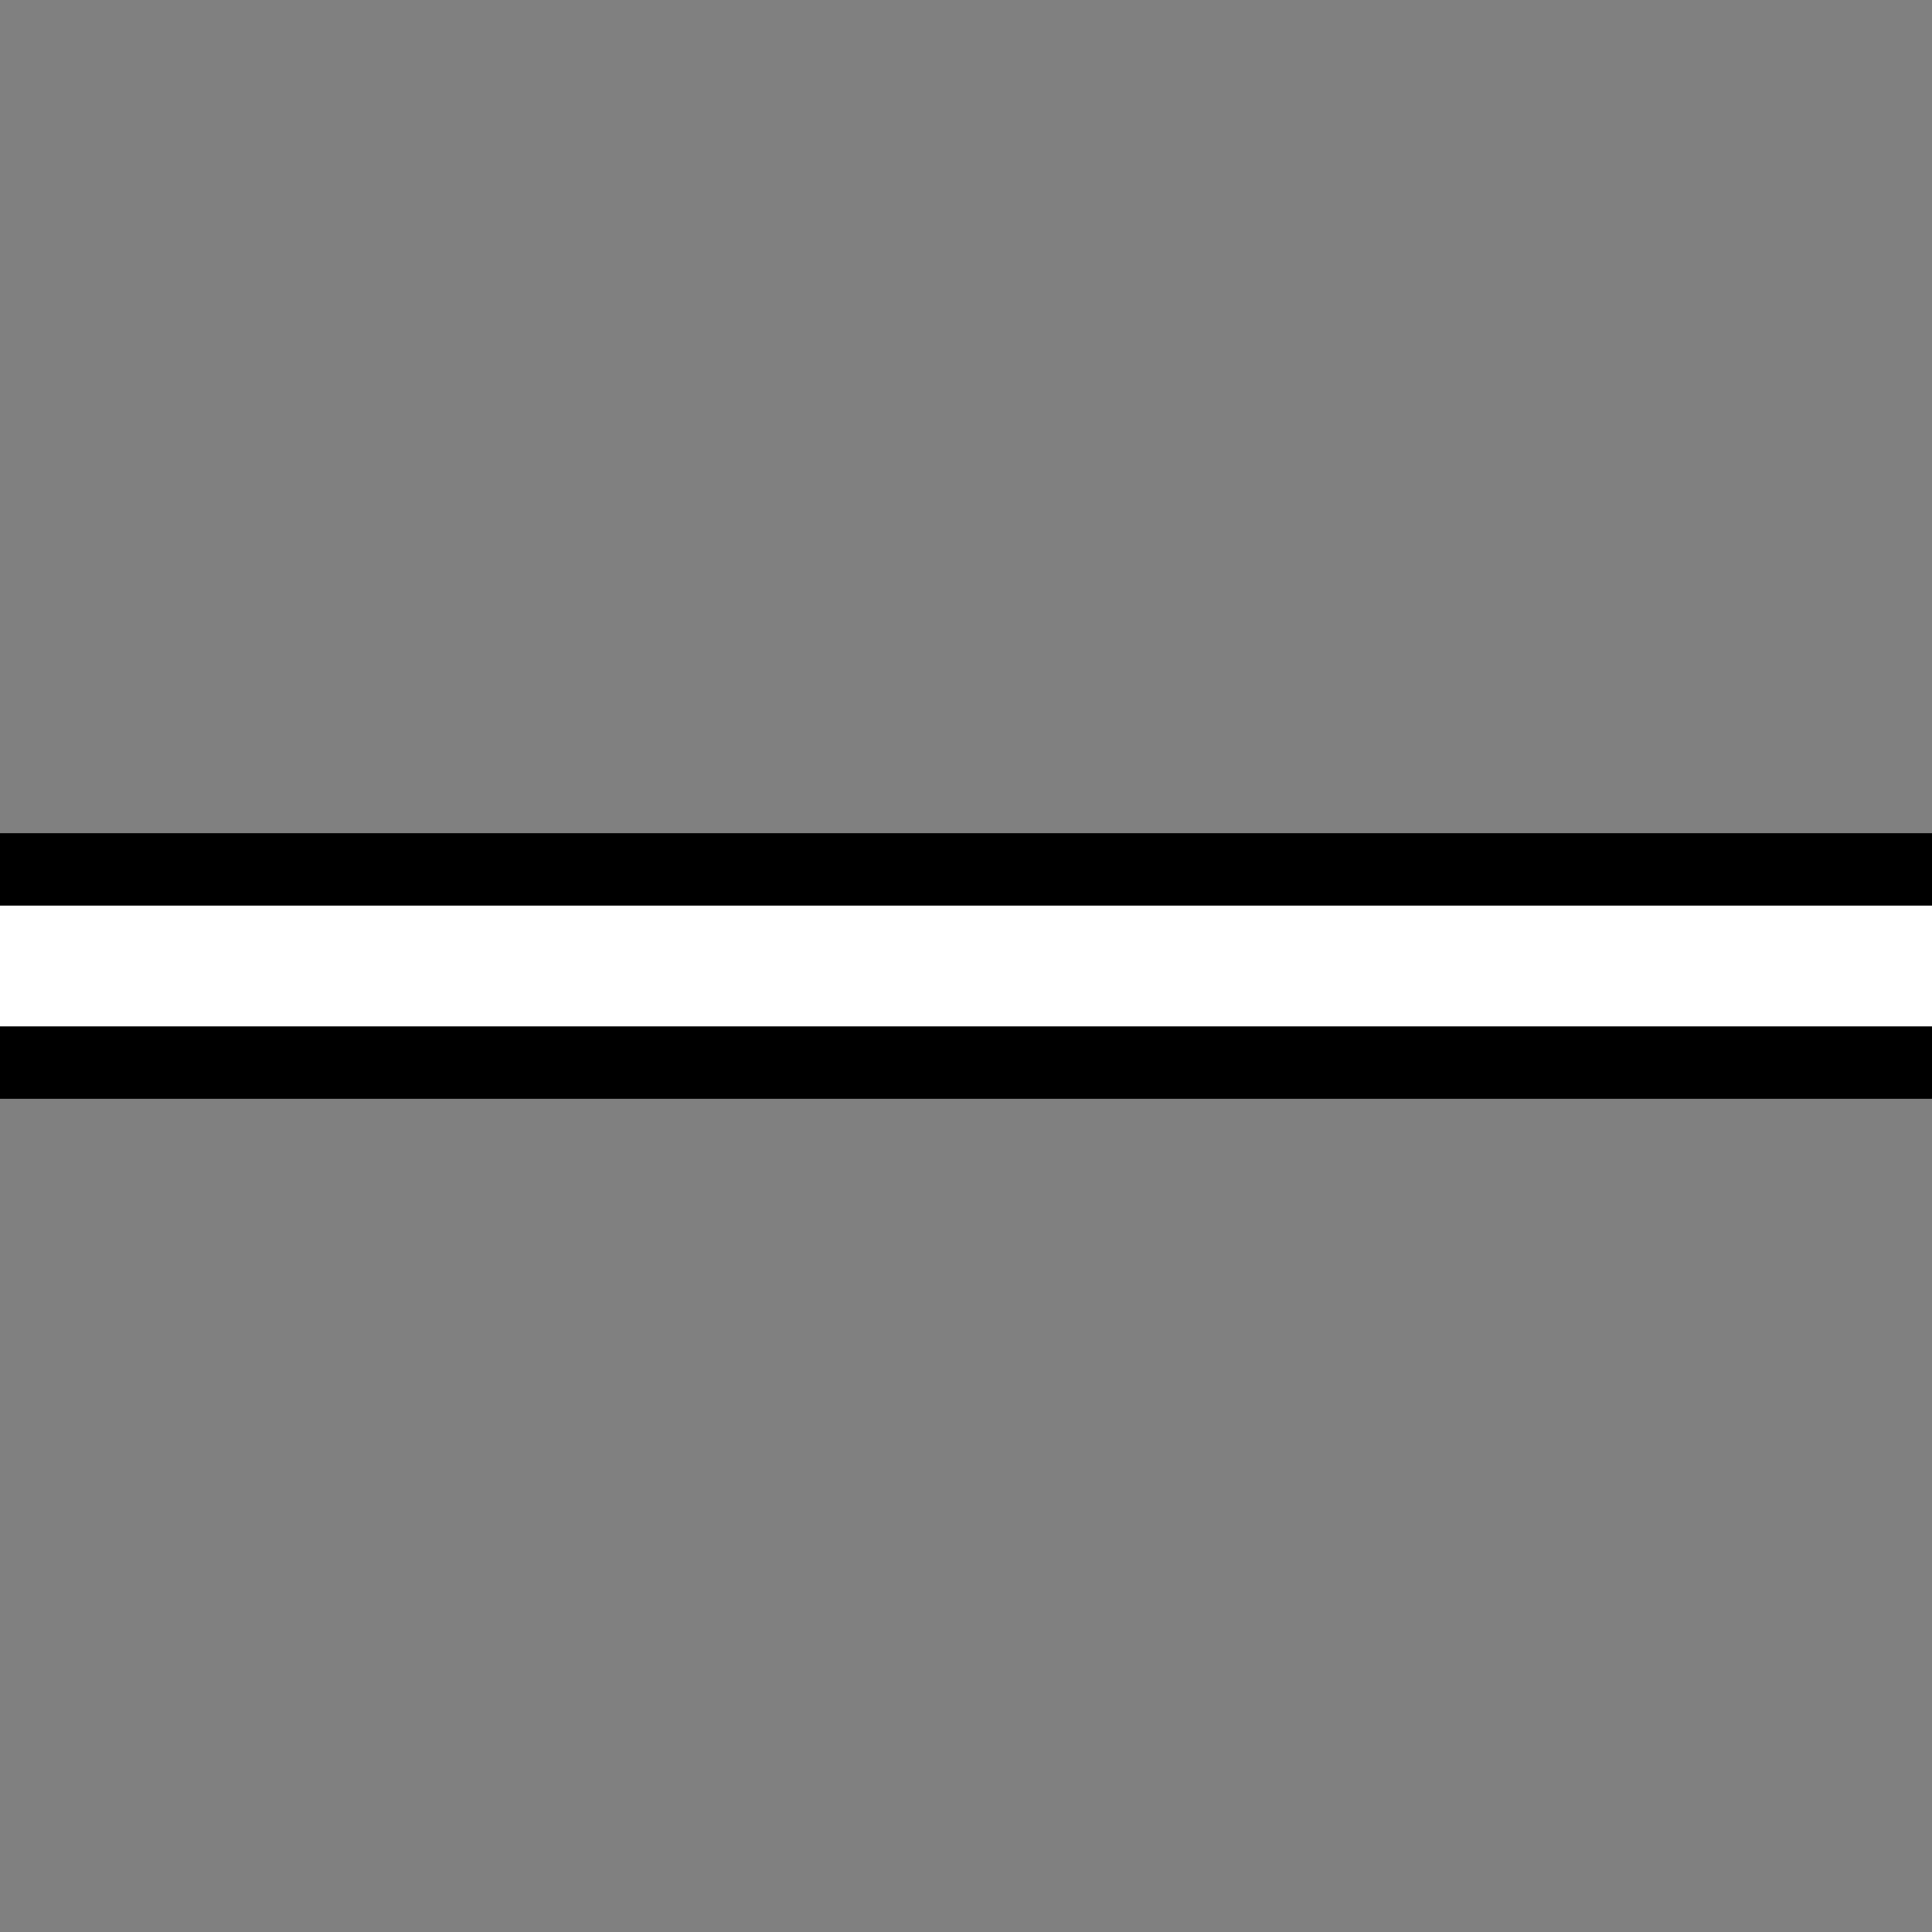 <?xml version="1.0" encoding="UTF-8" standalone="no"?>
<svg
   xmlns:dc="http://purl.org/dc/elements/1.1/"
   xmlns:cc="http://creativecommons.org/ns#"
   xmlns:rdf="http://www.w3.org/1999/02/22-rdf-syntax-ns#"
   xmlns:svg="http://www.w3.org/2000/svg"
   xmlns="http://www.w3.org/2000/svg"
   xmlns:sodipodi="http://sodipodi.sourceforge.net/DTD/sodipodi-0.dtd"
   xmlns:inkscape="http://www.inkscape.org/namespaces/inkscape"
   id="svg"
   width="400"
   height="400"
   viewBox="0, 0, 400,400"
   version="1.1"
   sodipodi:docname="sphw.svg"
   inkscape:version="1.0.2-2 (e86c870879, 2021-01-15)">
  <rect x="0" y="0" width="400" height="400" fill="#808080" stroke="none"/>
  <defs
     id="defs7" />
  <sodipodi:namedview
     pagecolor="#ffffff"
     bordercolor="#666666"
     borderopacity="1"
     objecttolerance="10"
     gridtolerance="10"
     guidetolerance="10"
     inkscape:pageopacity="0"
     inkscape:pageshadow="2"
     inkscape:window-width="1920"
     inkscape:window-height="1017"
     id="namedview5"
     showgrid="false"
     inkscape:zoom="1.5026019"
     inkscape:cx="121.14109"
     inkscape:cy="256.29295"
     inkscape:window-x="-8"
     inkscape:window-y="-8"
     inkscape:window-maximized="1"
     inkscape:current-layer="svg"
     inkscape:document-rotation="0" />
  <g
     id="svgg"
     transform="matrix(1,0,0,1.164,0,-23.636)">
    <path
       id="path0"
       d="m 0,192.188 v 17.187 H 200 400 V 192.188 175 H 200 0 v 17.188"
       stroke="none"
       fill="#ffffff"
       fill-rule="evenodd" />
  </g>
  <path
     style="fill:none;stroke:#000000;stroke-width:15px;stroke-linecap:butt;stroke-linejoin:miter;stroke-opacity:1"
     d="m 0,180 c 400,0 400,0 400,0"
     id="path845" />
  <path
     style="fill:none;stroke:#000000;stroke-width:15px;stroke-linecap:butt;stroke-linejoin:miter;stroke-opacity:1"
     d="m 0,220 c 400,0 400,0 400,0 v 0"
     id="path847" />
</svg>
